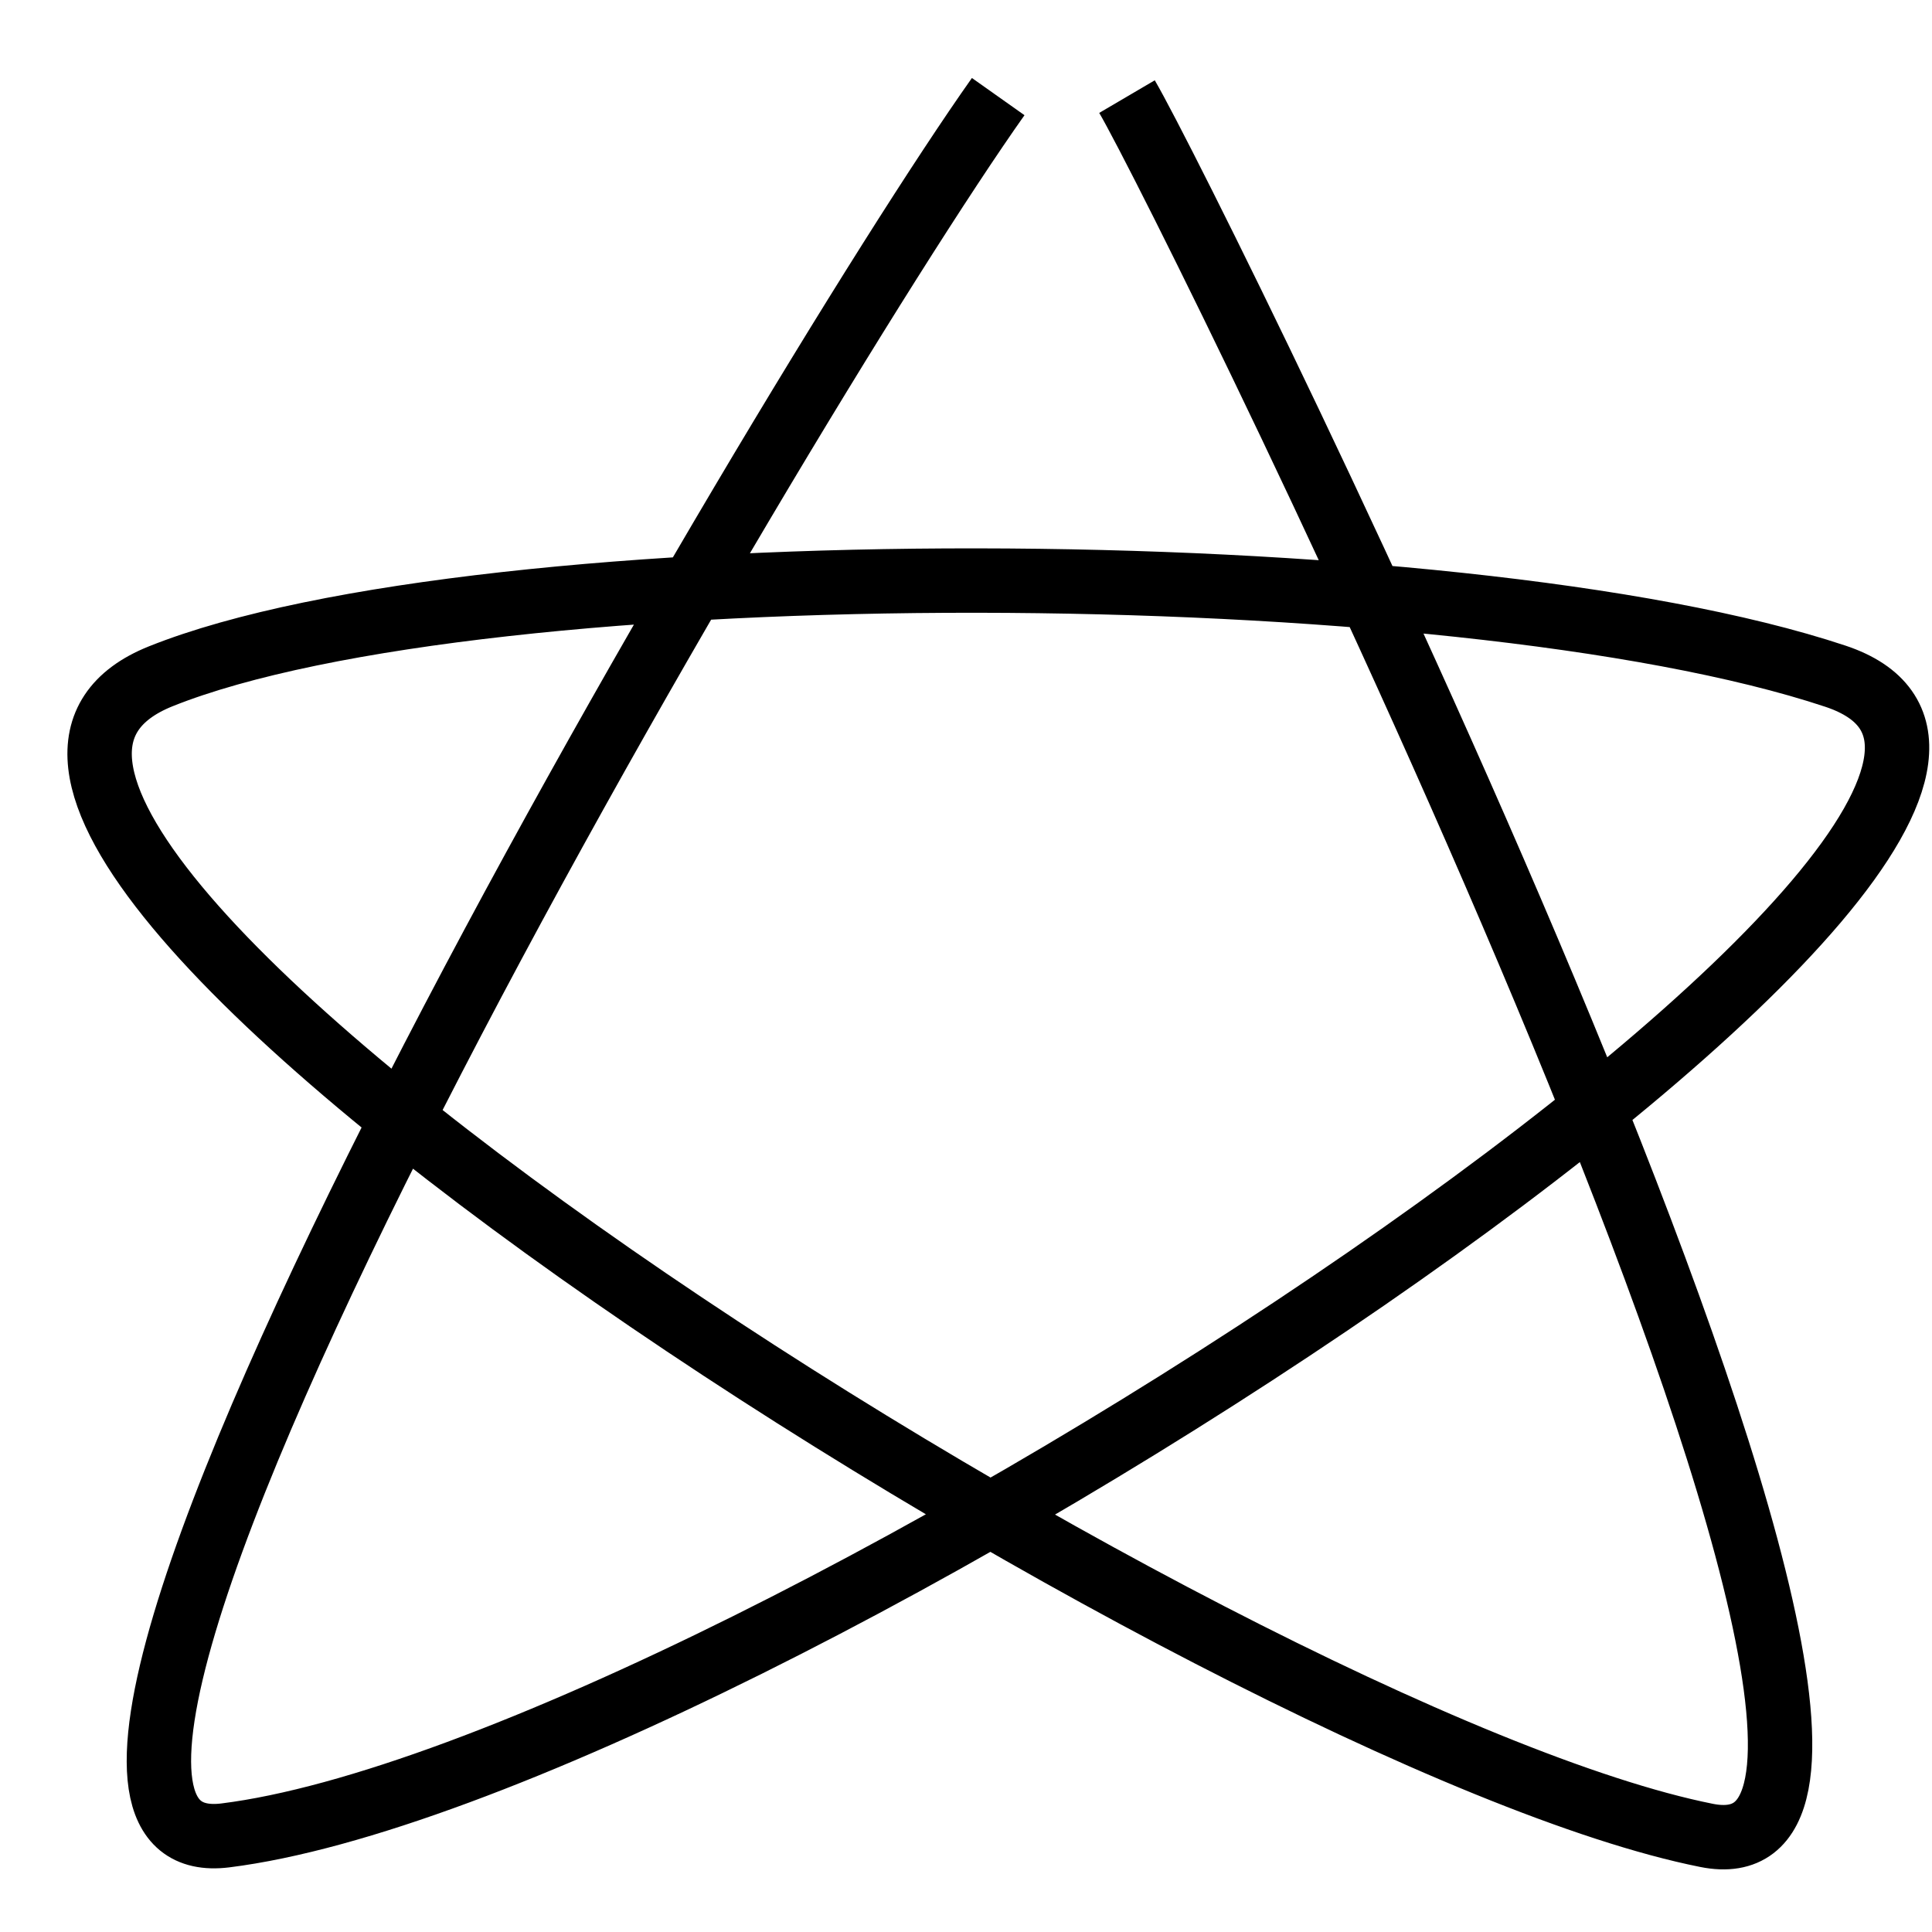 <?xml version="1.0" encoding="UTF-8"?>
<svg id="Layer_1" data-name="Layer 1" xmlns="http://www.w3.org/2000/svg" viewBox="0 0 30 30">
  <defs>
    <style>
      .cls-1 {
        fill: none;
        stroke: #000;
        stroke-miterlimit: 10;
      }
    </style>
  </defs>
  <path class="cls-1" d="M15.5,1.5C12.11,6.29-1.32,29.1,3.5,28.5c8-1,30.89-16.04,25-18s-21-2-26,0c-5.81,2.32,16.53,16.51,24,18,5,1-7.99-25.28-9-27"/>
</svg>